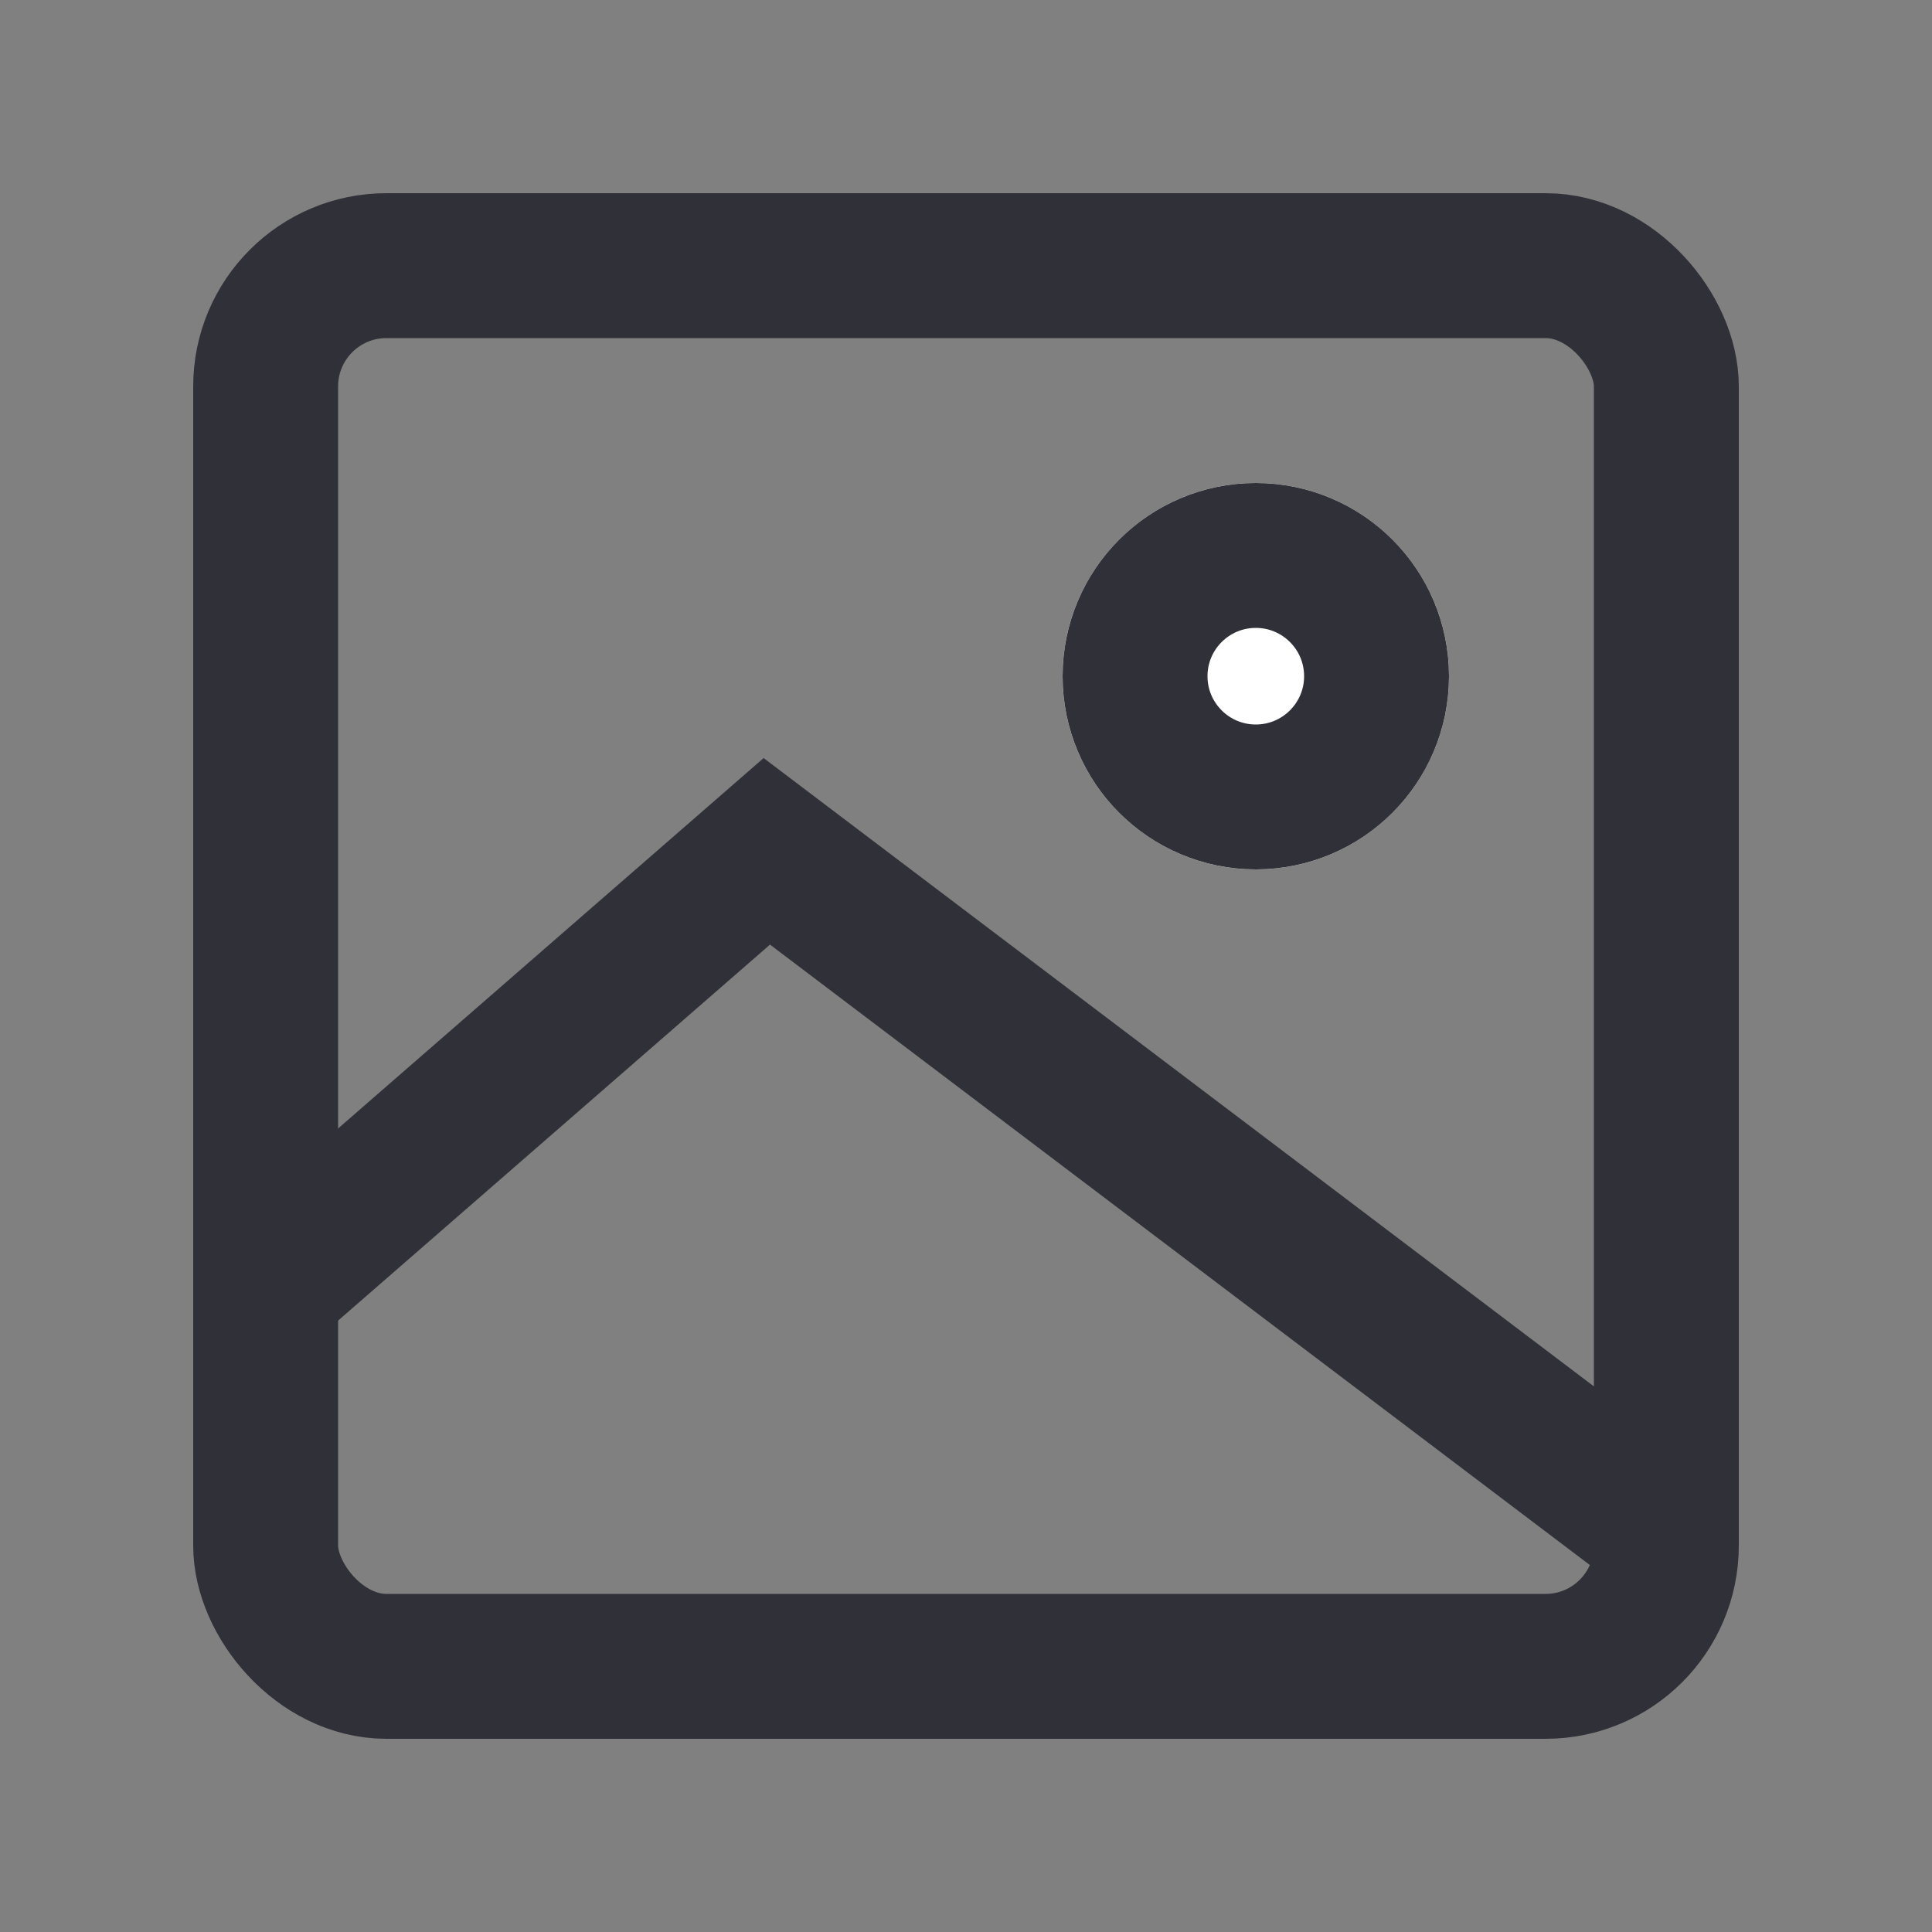 <svg xmlns="http://www.w3.org/2000/svg" width="20" height="20" viewBox="0 0 20 20">
    <rect x="0" y="0" width="20" height="20" fill="#808080" stroke="none"/>
    <g>
        <g transform="translate(2 2)" style="stroke-linejoin:round;stroke:#303038;stroke-width:1.5px;fill:none">
            <rect width="16" height="16" rx="2" style="stroke:none"/>
            <rect x=".75" y=".75" width="14.5" height="14.5" rx="1.25" style="fill:none"/>
        </g>
        <path d="m1030.625 352.438 5.313-4.625 9.25 7" style="stroke:#303038;stroke-width:1.5px;fill:none" transform="translate(-1028 -339)"/>
        <g transform="translate(11 5)" style="fill:#fff;stroke:#303038;stroke-width:1.5px">
            <circle cx="2" cy="2" r="2" style="stroke:none"/>
            <circle cx="2" cy="2" r="1.25" style="fill:none"/>
        </g>
    </g>
</svg>
